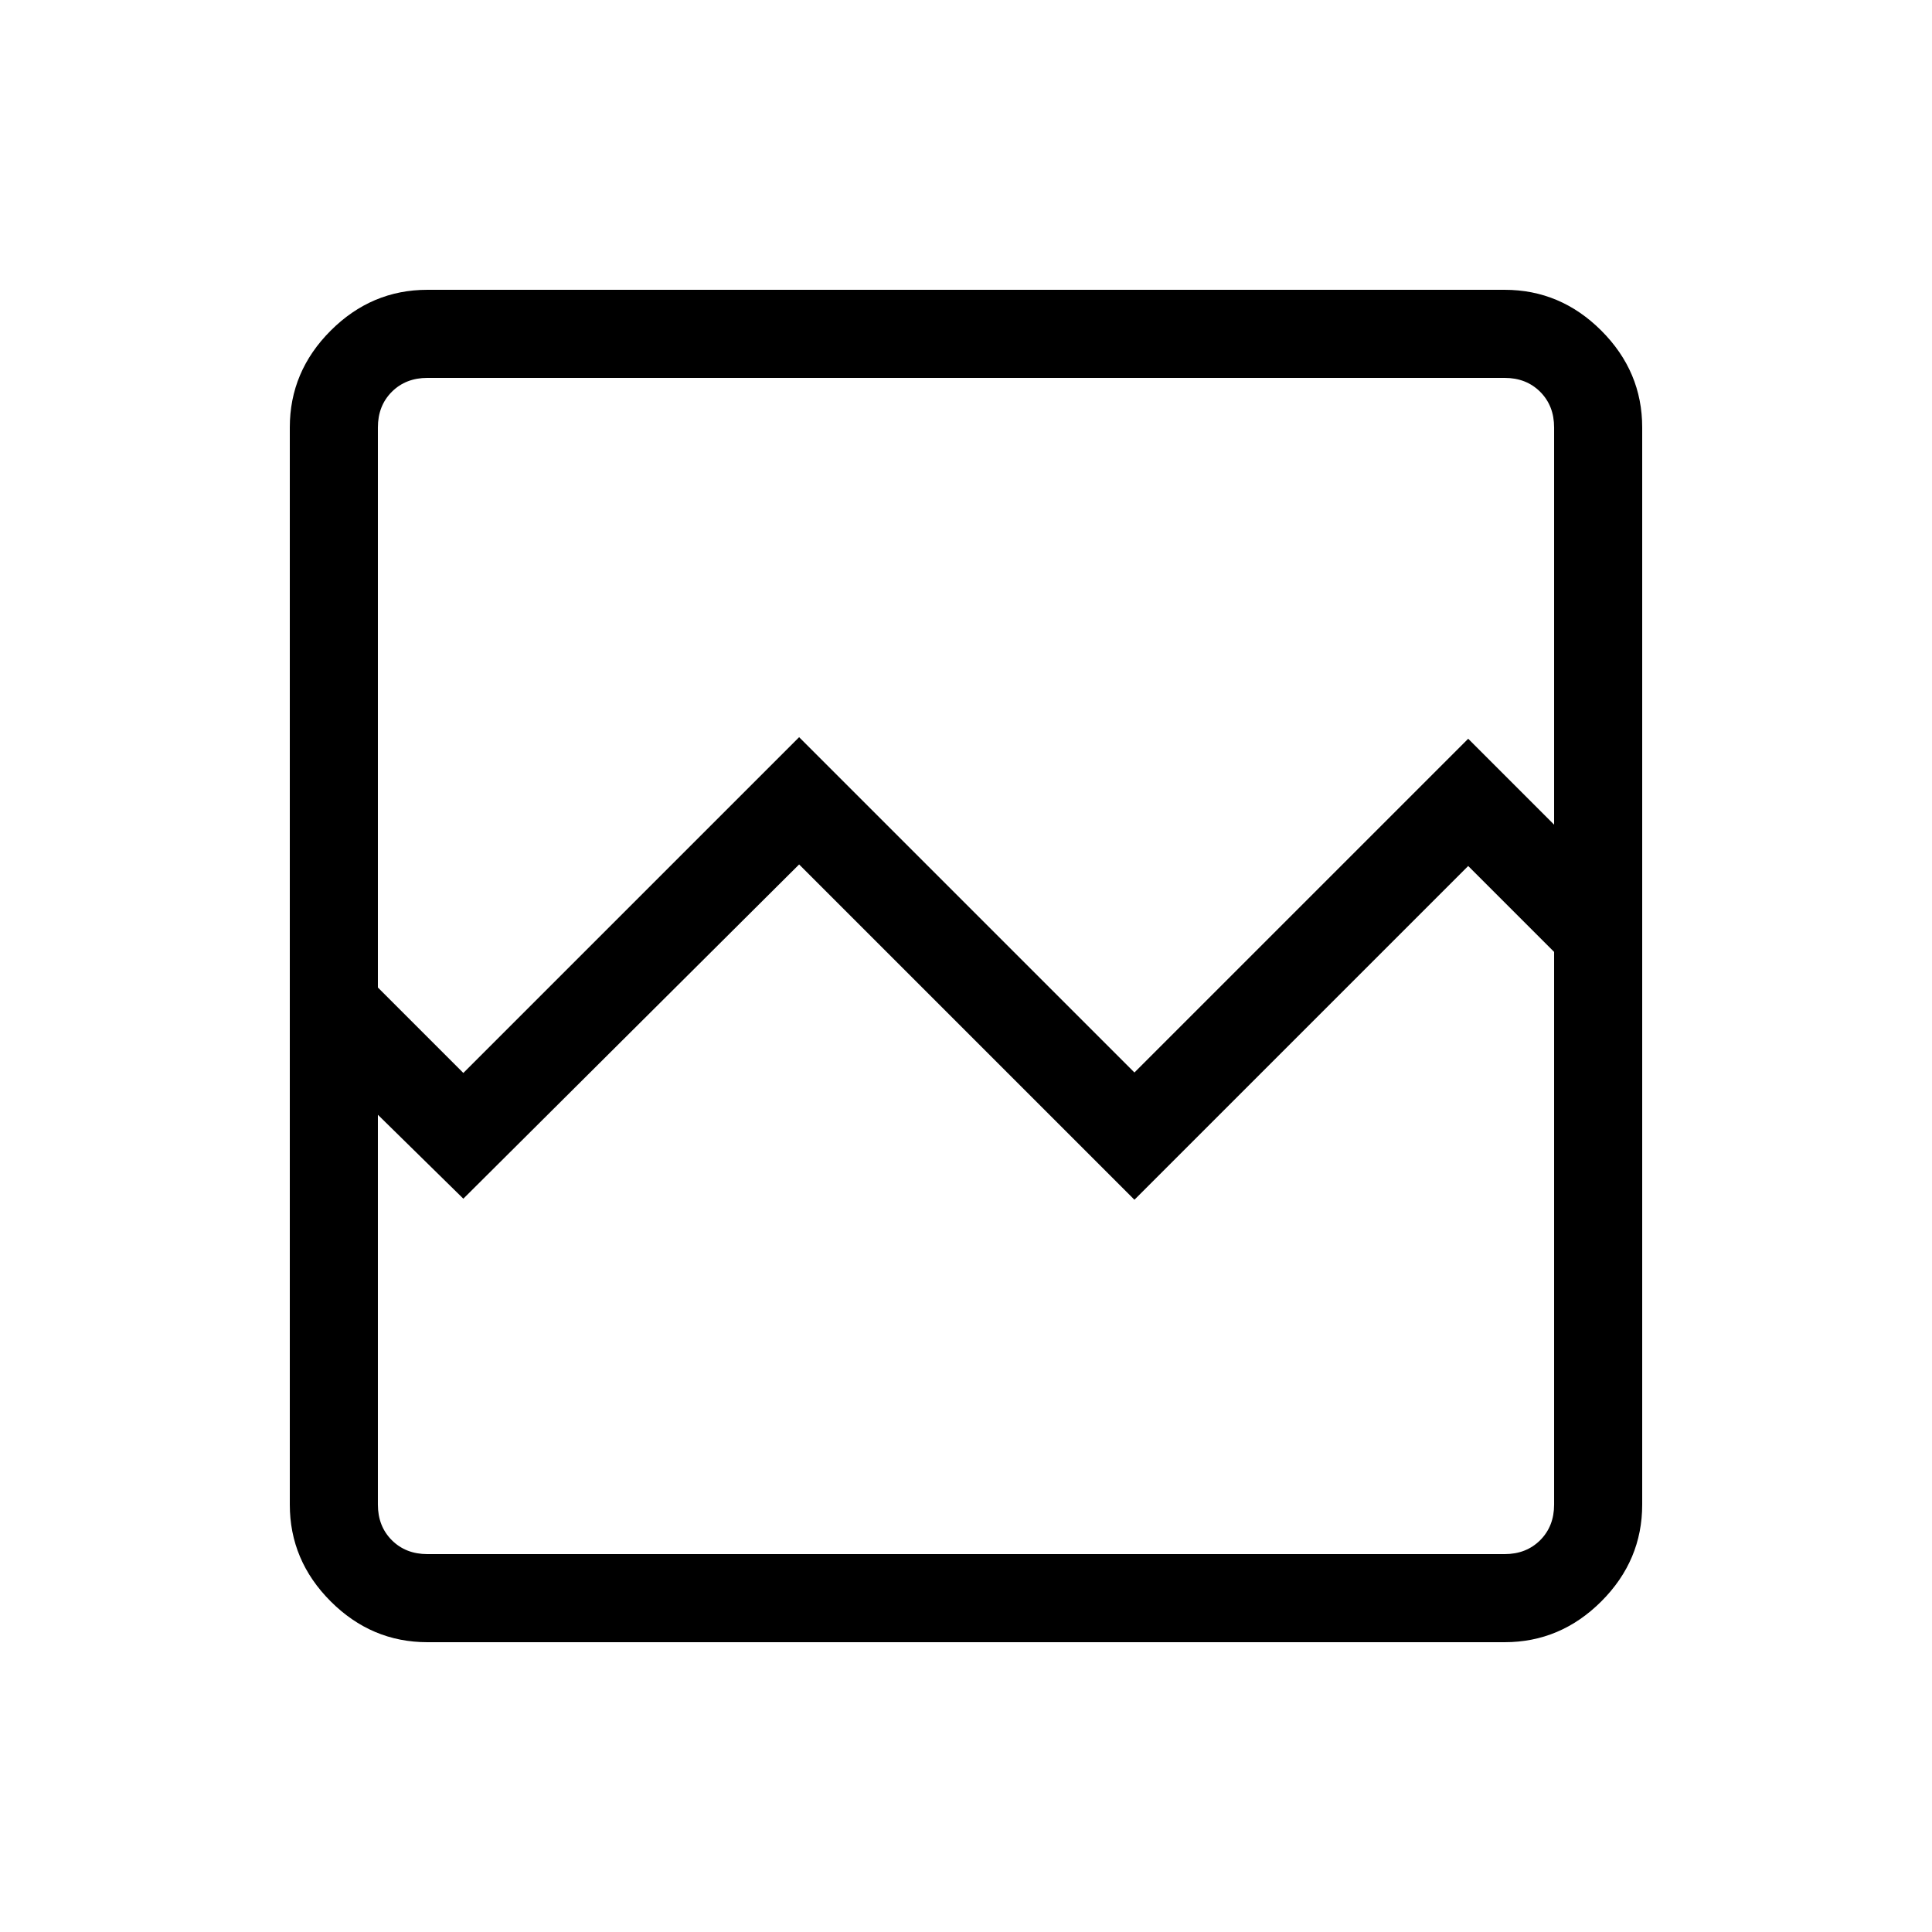 <svg xmlns="http://www.w3.org/2000/svg" height="48" viewBox="0 -960 960 960" width="48"><path d="M212.38-144q-27.78 0-48.08-20.3-20.3-20.3-20.3-48.08v-535.24q0-27.78 20.3-48.08 20.3-20.3 48.08-20.3h535.24q27.78 0 48.08 20.3 20.3 20.3 20.3 48.08v535.24q0 27.78-20.3 48.08-20.3 20.3-48.08 20.3H212.38Zm17.85-282.85 166.85-166.84 166.61 166.61 165.85-165.84 42.69 42.69v-197.39q0-10.76-6.92-17.69-6.93-6.92-17.69-6.92H212.38q-10.76 0-17.69 6.92-6.92 6.93-6.92 17.69v278.31l42.46 42.46Zm-17.85 239.08h535.24q10.76 0 17.69-6.92 6.92-6.93 6.92-17.69V-487l-42.69-42.69-165.85 165.84-166.61-166.61-166.85 166.08-42.46-41.7v193.7q0 10.76 6.92 17.69 6.93 6.92 17.69 6.92Zm-24.61 0V-487v43.77-329 584.46Z"/></svg>